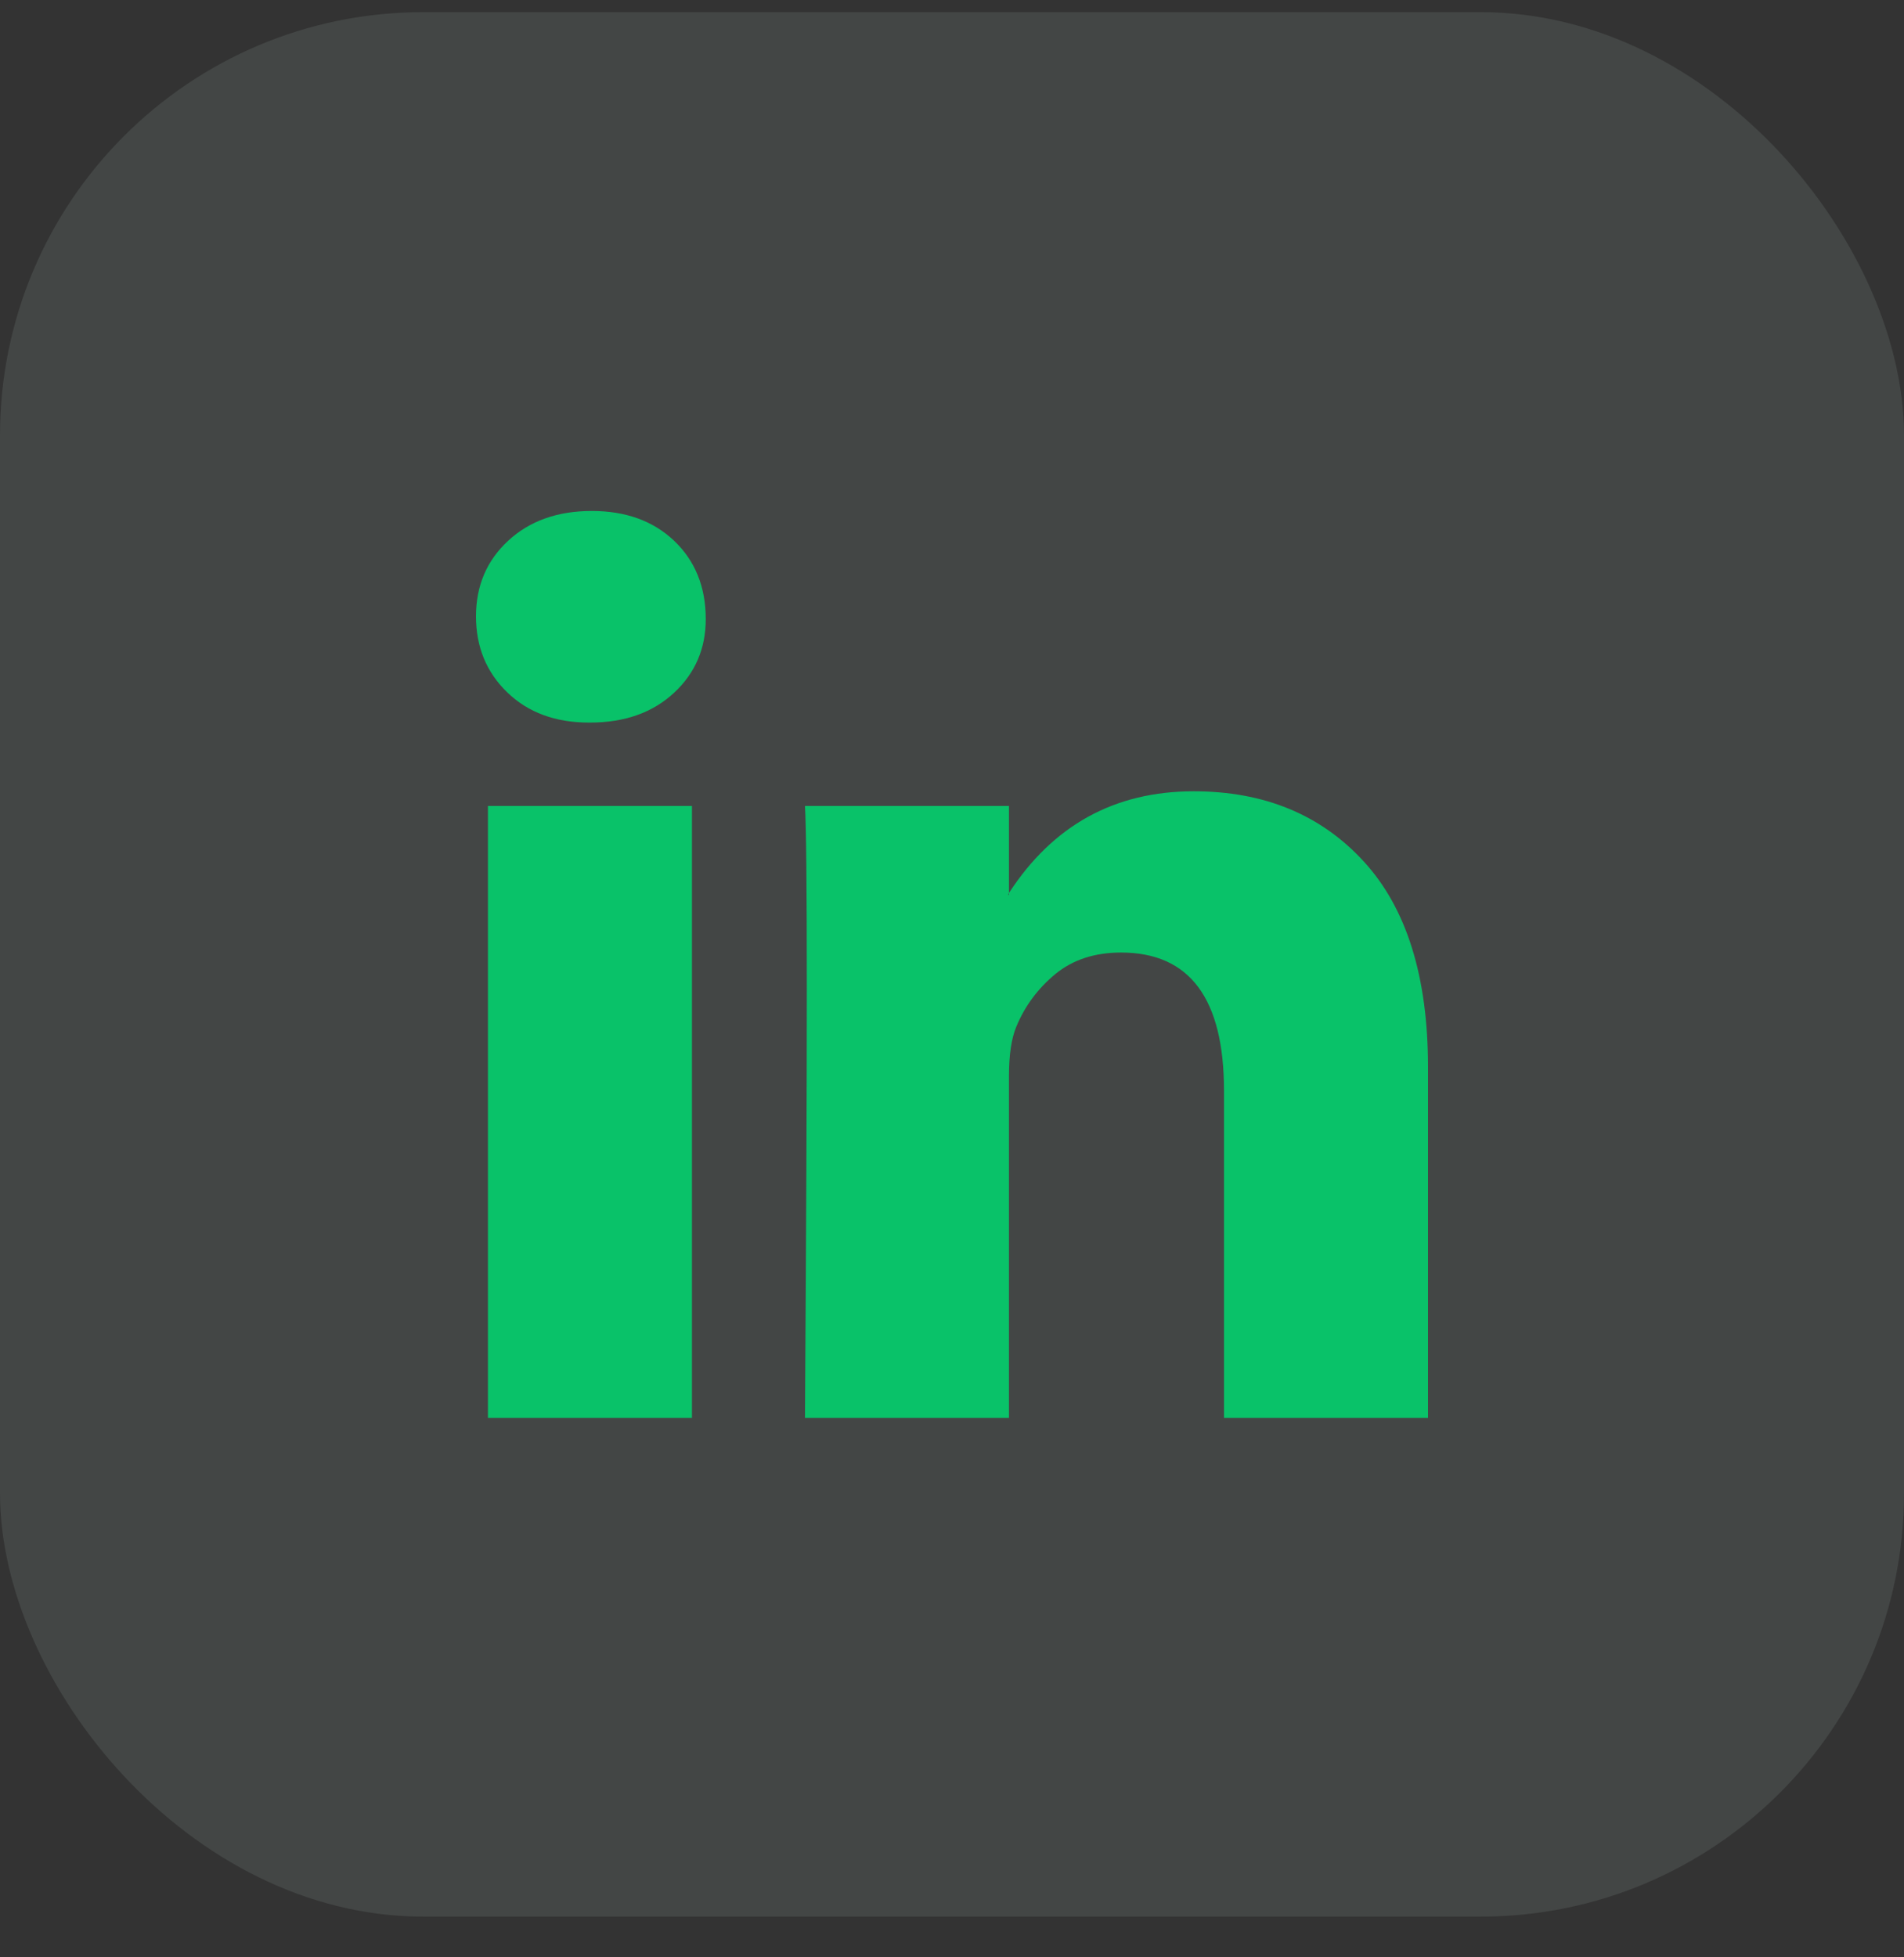 <svg width="36" height="37" viewBox="0 0 36 37" fill="none" xmlns="http://www.w3.org/2000/svg">
<rect x="0" y="0" width="36" height="37" fill="#333333" stroke="none"/>
<g id="Social Media Icon Square/LinkedIn">
<g id="Group 73">
<rect id="Social Media Icon" y="0.23" width="36" height="36" rx="8" fill="#D8F5E7" fill-opacity="0.1"/>
<path id="LinkedIn" d="M9 11.65C9 11.073 9.203 10.597 9.608 10.222C10.014 9.847 10.54 9.659 11.189 9.659C11.826 9.659 12.342 9.844 12.736 10.213C13.141 10.594 13.344 11.091 13.344 11.703C13.344 12.257 13.147 12.718 12.753 13.088C12.348 13.469 11.815 13.659 11.154 13.659H11.137C10.5 13.659 9.985 13.469 9.591 13.088C9.197 12.707 9 12.228 9 11.65ZM9.226 26.802V15.235H13.083V26.802H9.226ZM15.22 26.802H19.077V20.343C19.077 19.939 19.124 19.627 19.216 19.408C19.378 19.016 19.625 18.684 19.955 18.412C20.285 18.141 20.699 18.006 21.197 18.006C22.494 18.006 23.143 18.877 23.143 20.62V26.802H27V20.17C27 18.462 26.595 17.166 25.784 16.283C24.973 15.399 23.901 14.958 22.57 14.958C21.075 14.958 19.911 15.599 19.077 16.88V16.915H19.06L19.077 16.88V15.235H15.22C15.243 15.604 15.255 16.753 15.255 18.681C15.255 20.609 15.243 23.316 15.22 26.802Z" fill="#09C269"/>
</g>
</g>
</svg>
